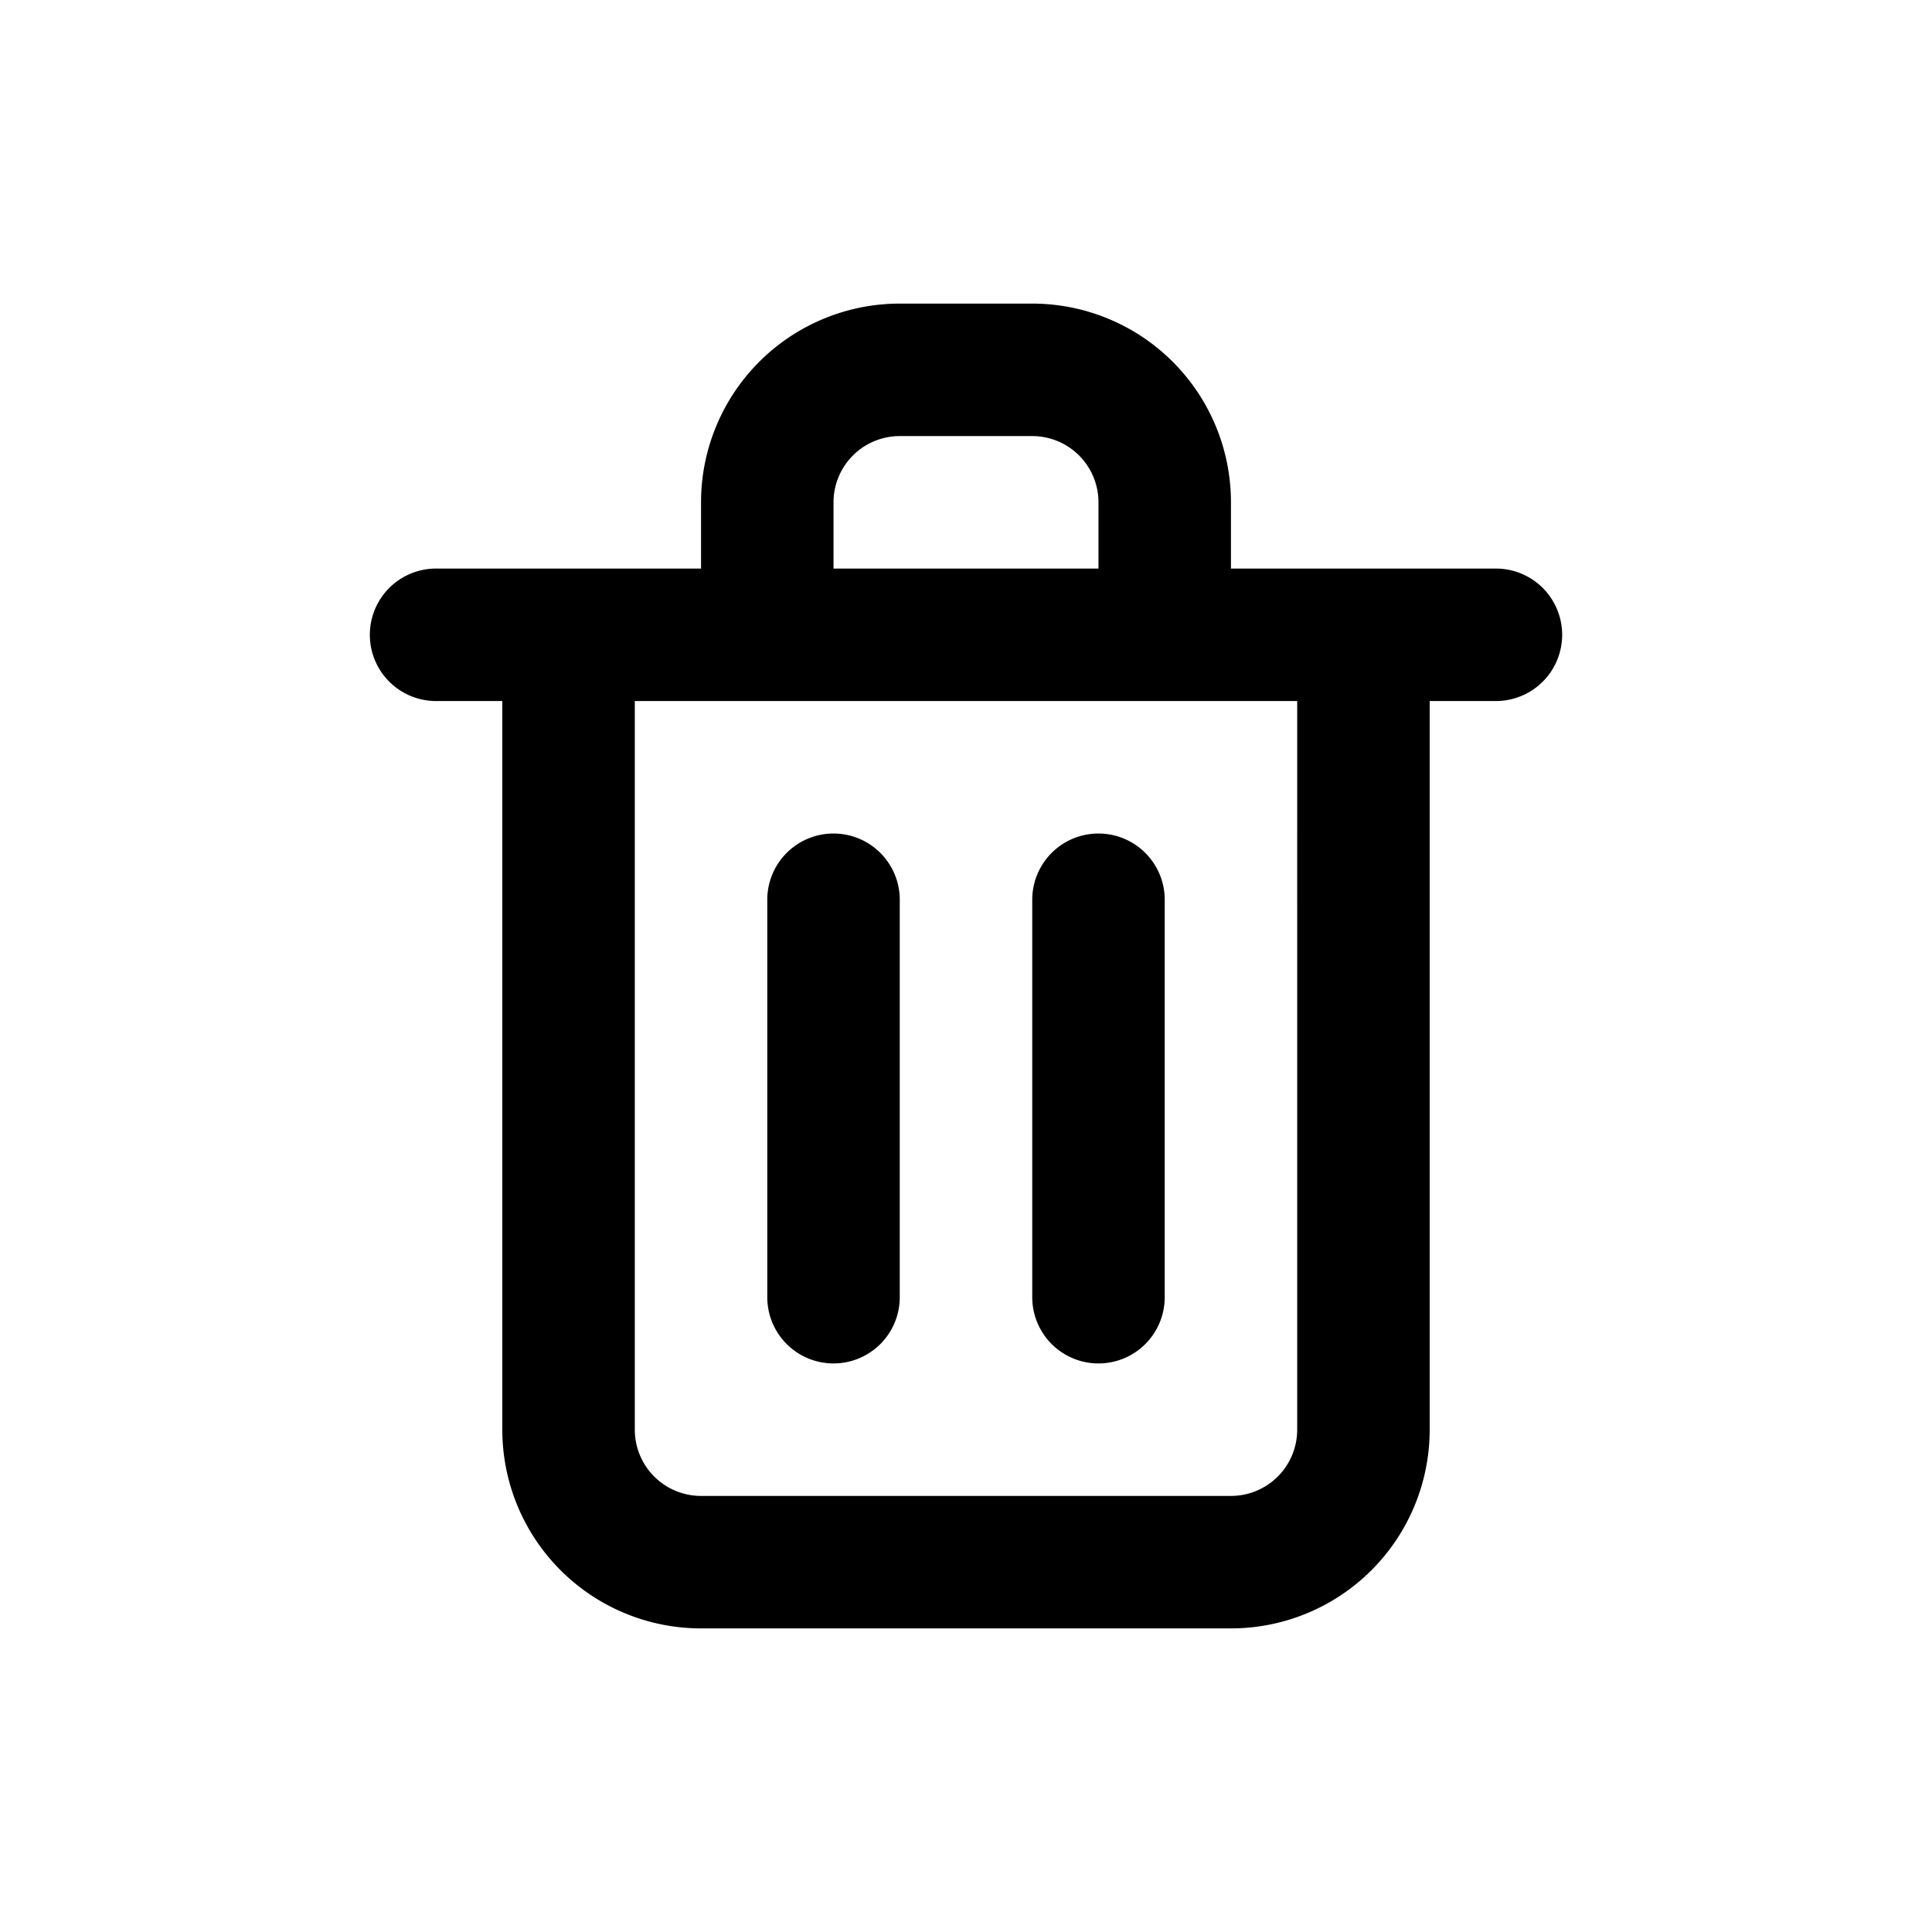 <svg xmlns="http://www.w3.org/2000/svg" viewBox="0 0 35 35"><path d="M15.1 24.7a1.2 1.2 0 0 0 1.2-1.2v-7.2a1.2 1.2 0 0 0-2.4 0v7.2a1.2 1.2 0 0 0 1.2 1.2zm12-14.4h-4.8V9.1a3.6 3.6 0 0 0-3.6-3.6h-2.4a3.6 3.6 0 0 0-3.6 3.6v1.2H7.9a1.2 1.2 0 0 0 0 2.4h1.2v13.2a3.6 3.6 0 0 0 3.6 3.6h9.6a3.6 3.6 0 0 0 3.6-3.6V12.7h1.2a1.2 1.2 0 0 0 0-2.4zm-12-1.2a1.2 1.2 0 0 1 1.2-1.2h2.4a1.2 1.2 0 0 1 1.2 1.2v1.2h-4.8zm8.4 16.8a1.2 1.2 0 0 1-1.2 1.2h-9.6a1.2 1.2 0 0 1-1.2-1.2V12.7h12zm-3.6-1.2a1.2 1.2 0 0 0 1.2-1.2v-7.2a1.2 1.2 0 0 0-2.4 0v7.2a1.2 1.2 0 0 0 1.2 1.2z" fill="currentColor"/></svg>